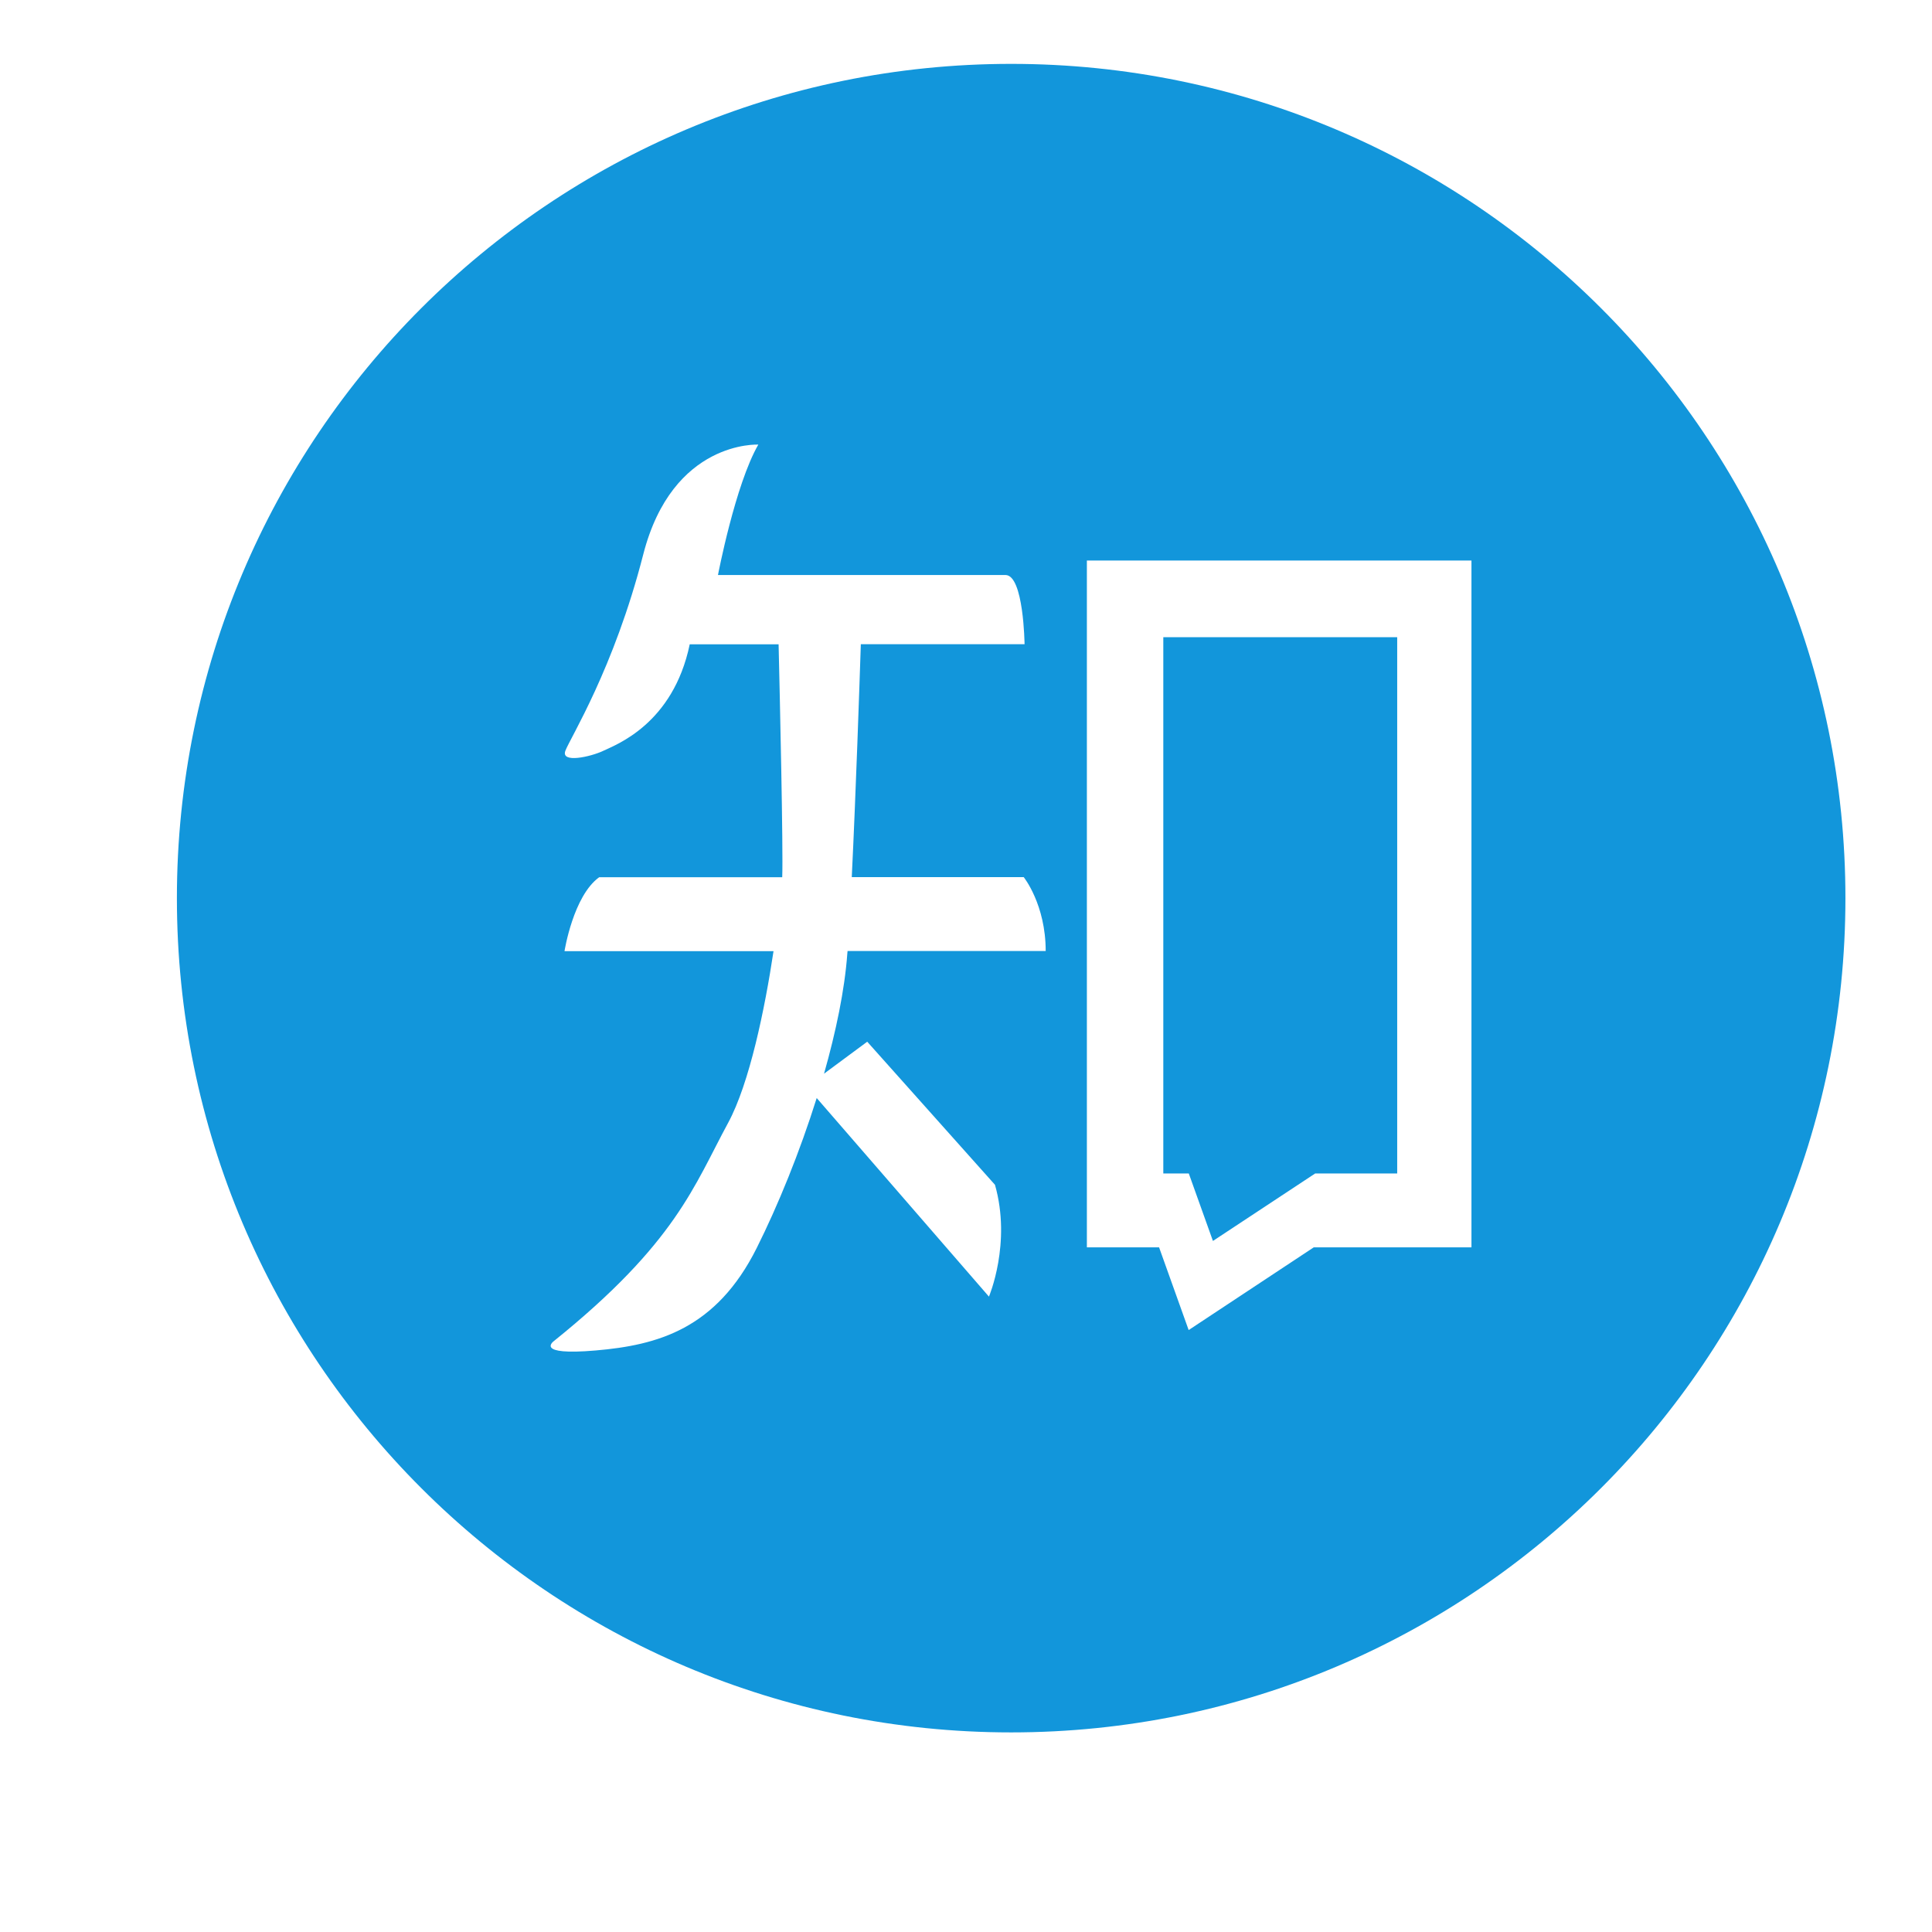 <?xml version="1.0" standalone="no"?><!DOCTYPE svg PUBLIC "-//W3C//DTD SVG 1.1//EN" "http://www.w3.org/Graphics/SVG/1.1/DTD/svg11.dtd"><svg class="icon" style="" viewBox="0 0 1024 1024" version="1.1" xmlns="http://www.w3.org/2000/svg" p-id="4610" xmlns:xlink="http://www.w3.org/1999/xlink" width="48" height="48"><defs><style type="text/css"><![CDATA[

]]></style></defs><path d="M642.88 657.728 697.088 621.952 740.544 621.952 740.544 337.728 616.576 337.728 616.576 621.952 630.08 621.952Z" p-id="4611" fill="#1296db"></path><path d="M535.936 33.856c-244.224 0-442.176 197.952-442.176 442.176s197.952 442.176 442.176 442.176 442.176-197.952 442.176-442.176S780.16 33.856 535.936 33.856zM449.216 504.128c0 0.448-0.064 0.96-0.128 1.408-1.408 19.2-6.016 41.28-12.352 63.616l0-0.064 22.912-16.96 67.712 75.84c8.832 31.04-3.2 59.264-3.2 59.264L432.896 582.016l0-0.128c-9.024 28.8-20.608 57.152-31.808 79.552-21.504 43.008-52.544 51.52-85.376 54.336-32.832 2.816-22.208-4.928-22.208-4.928 64.896-52.224 74.432-82.56 92.416-115.712 11.328-20.928 19.456-60.352 24.064-91.008L299.2 504.128c0 0 4.608-29.248 18.368-39.168l97.024 0c0.576-14.4-1.28-96.64-1.92-123.456l-47.104 0c-8.832 42.304-39.168 53.248-45.824 56.448-6.72 3.2-22.592 6.72-20.096 0 2.496-6.72 25.728-43.392 41.28-104.064 15.552-60.672 60.992-58.24 60.992-58.24-12.224 21.184-21.376 69.12-21.376 69.12l152.384 0c9.664 0 10.112 36.672 10.112 36.672L456.256 341.44c-0.704 21.312-2.624 78.72-4.8 123.456l91.136 0c0 0 11.648 14.464 11.648 39.168L449.216 504.064zM779.904 661.12 696.32 661.12l-66.304 43.84-15.68-43.84-38.272 0L576.064 297.088l203.84 0L779.904 661.12z" p-id="4612" fill="#1296db"></path></svg>